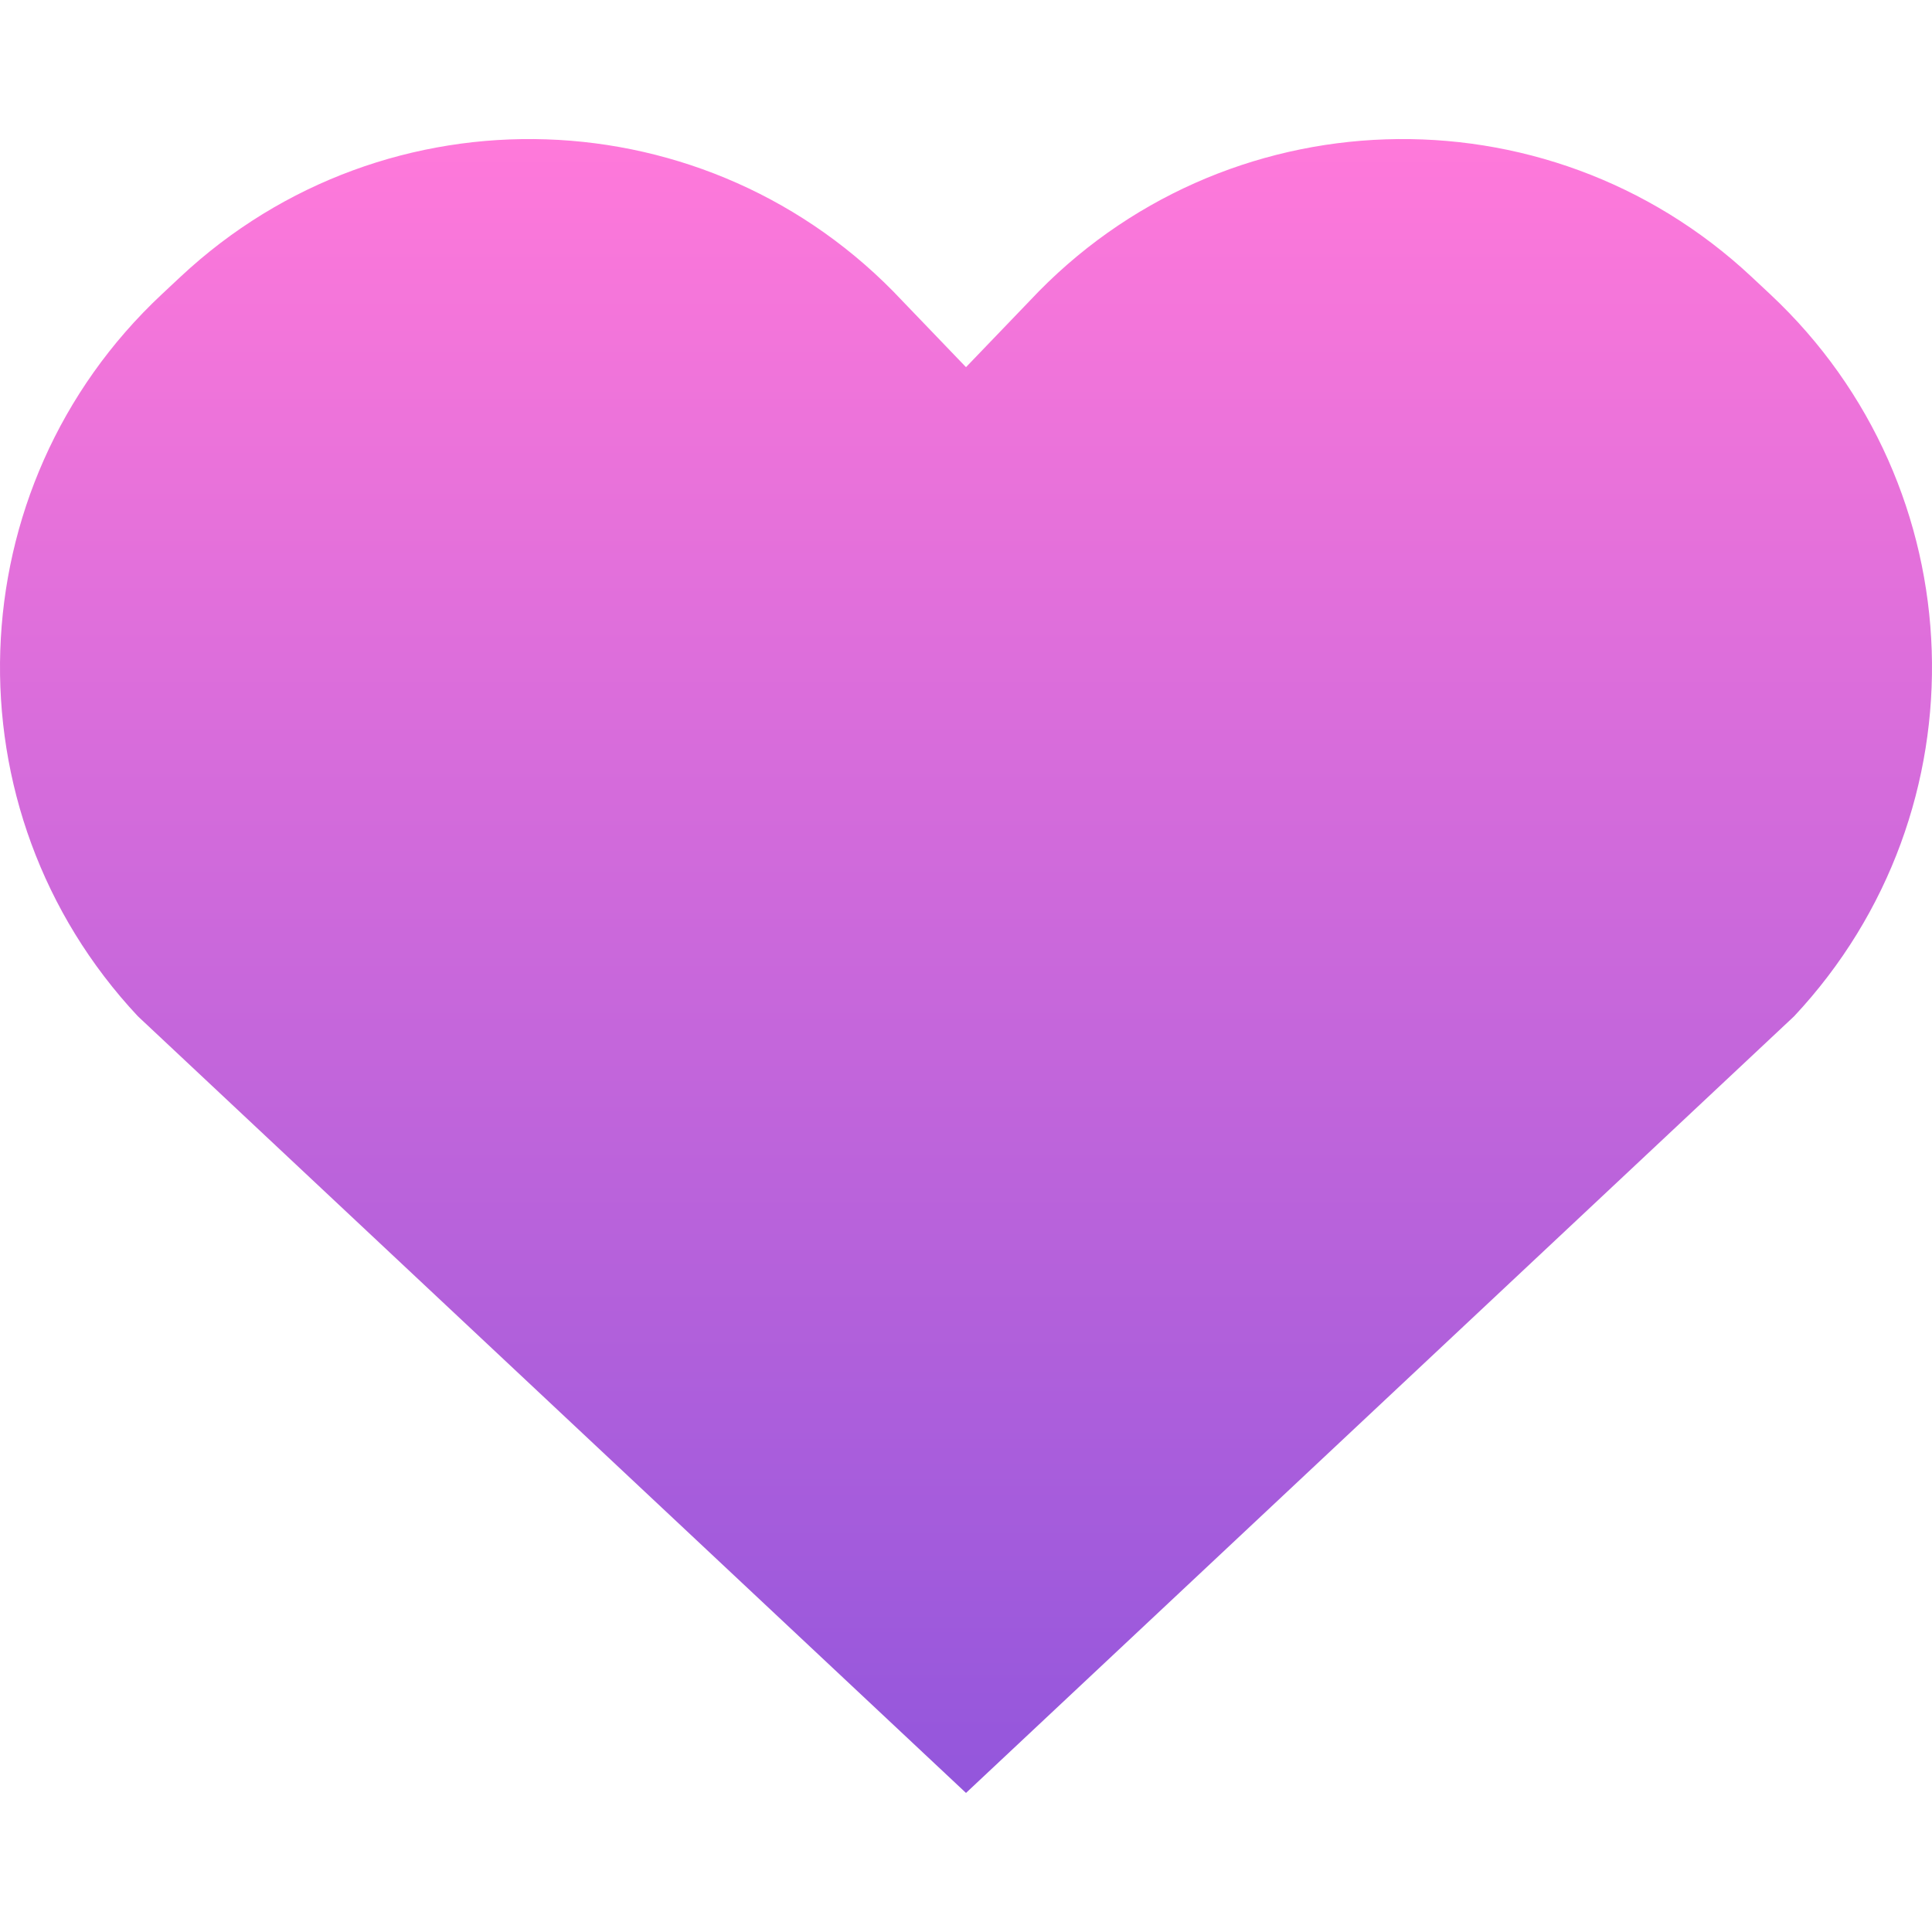 <?xml version="1.0" encoding="utf-8"?>
<svg viewBox="0 0 230 230" style="enable-background:new 0 0 230 230;" xmlns="http://www.w3.org/2000/svg">
  <defs>
    <linearGradient gradientUnits="userSpaceOnUse" x1="115" y1="16.555" x2="115" y2="213.445" id="gradient-0">
      <stop offset="0" style="stop-color: rgb(255, 121, 218);"/>
      <stop offset="1" style="stop-color: rgb(147, 86, 220);"/>
    </linearGradient>
    <linearGradient gradientUnits="userSpaceOnUse" x1="115" y1="16.555" x2="115" y2="213.445" id="gradient-1">
      <stop offset="0" style="stop-color: rgb(255, 121, 218); stop-opacity: 0;"/>
      <stop offset="1" style="stop-color: #758d29"/>
    </linearGradient>
  </defs>
  <path d="M213.588,120.982L115,213.445l-98.588-92.463C-6.537,96.466-5.26,57.99,19.248,35.047l2.227-2.083 c24.51-22.942,62.984-21.674,85.934,2.842L115,43.709l7.592-7.903c22.949-24.516,61.424-25.784,85.936-2.842l2.227,2.083 C235.26,57.99,236.537,96.466,213.588,120.982z" style="fill: url(#gradient-0); stroke: url(#gradient-1); stroke-opacity: 0; stroke-width: 0px;"/>
  <g/>
  <g/>
  <g/>
  <g/>
  <g/>
  <g/>
  <g/>
  <g/>
  <g/>
  <g/>
  <g/>
  <g/>
  <g/>
  <g/>
  <g/>
</svg>